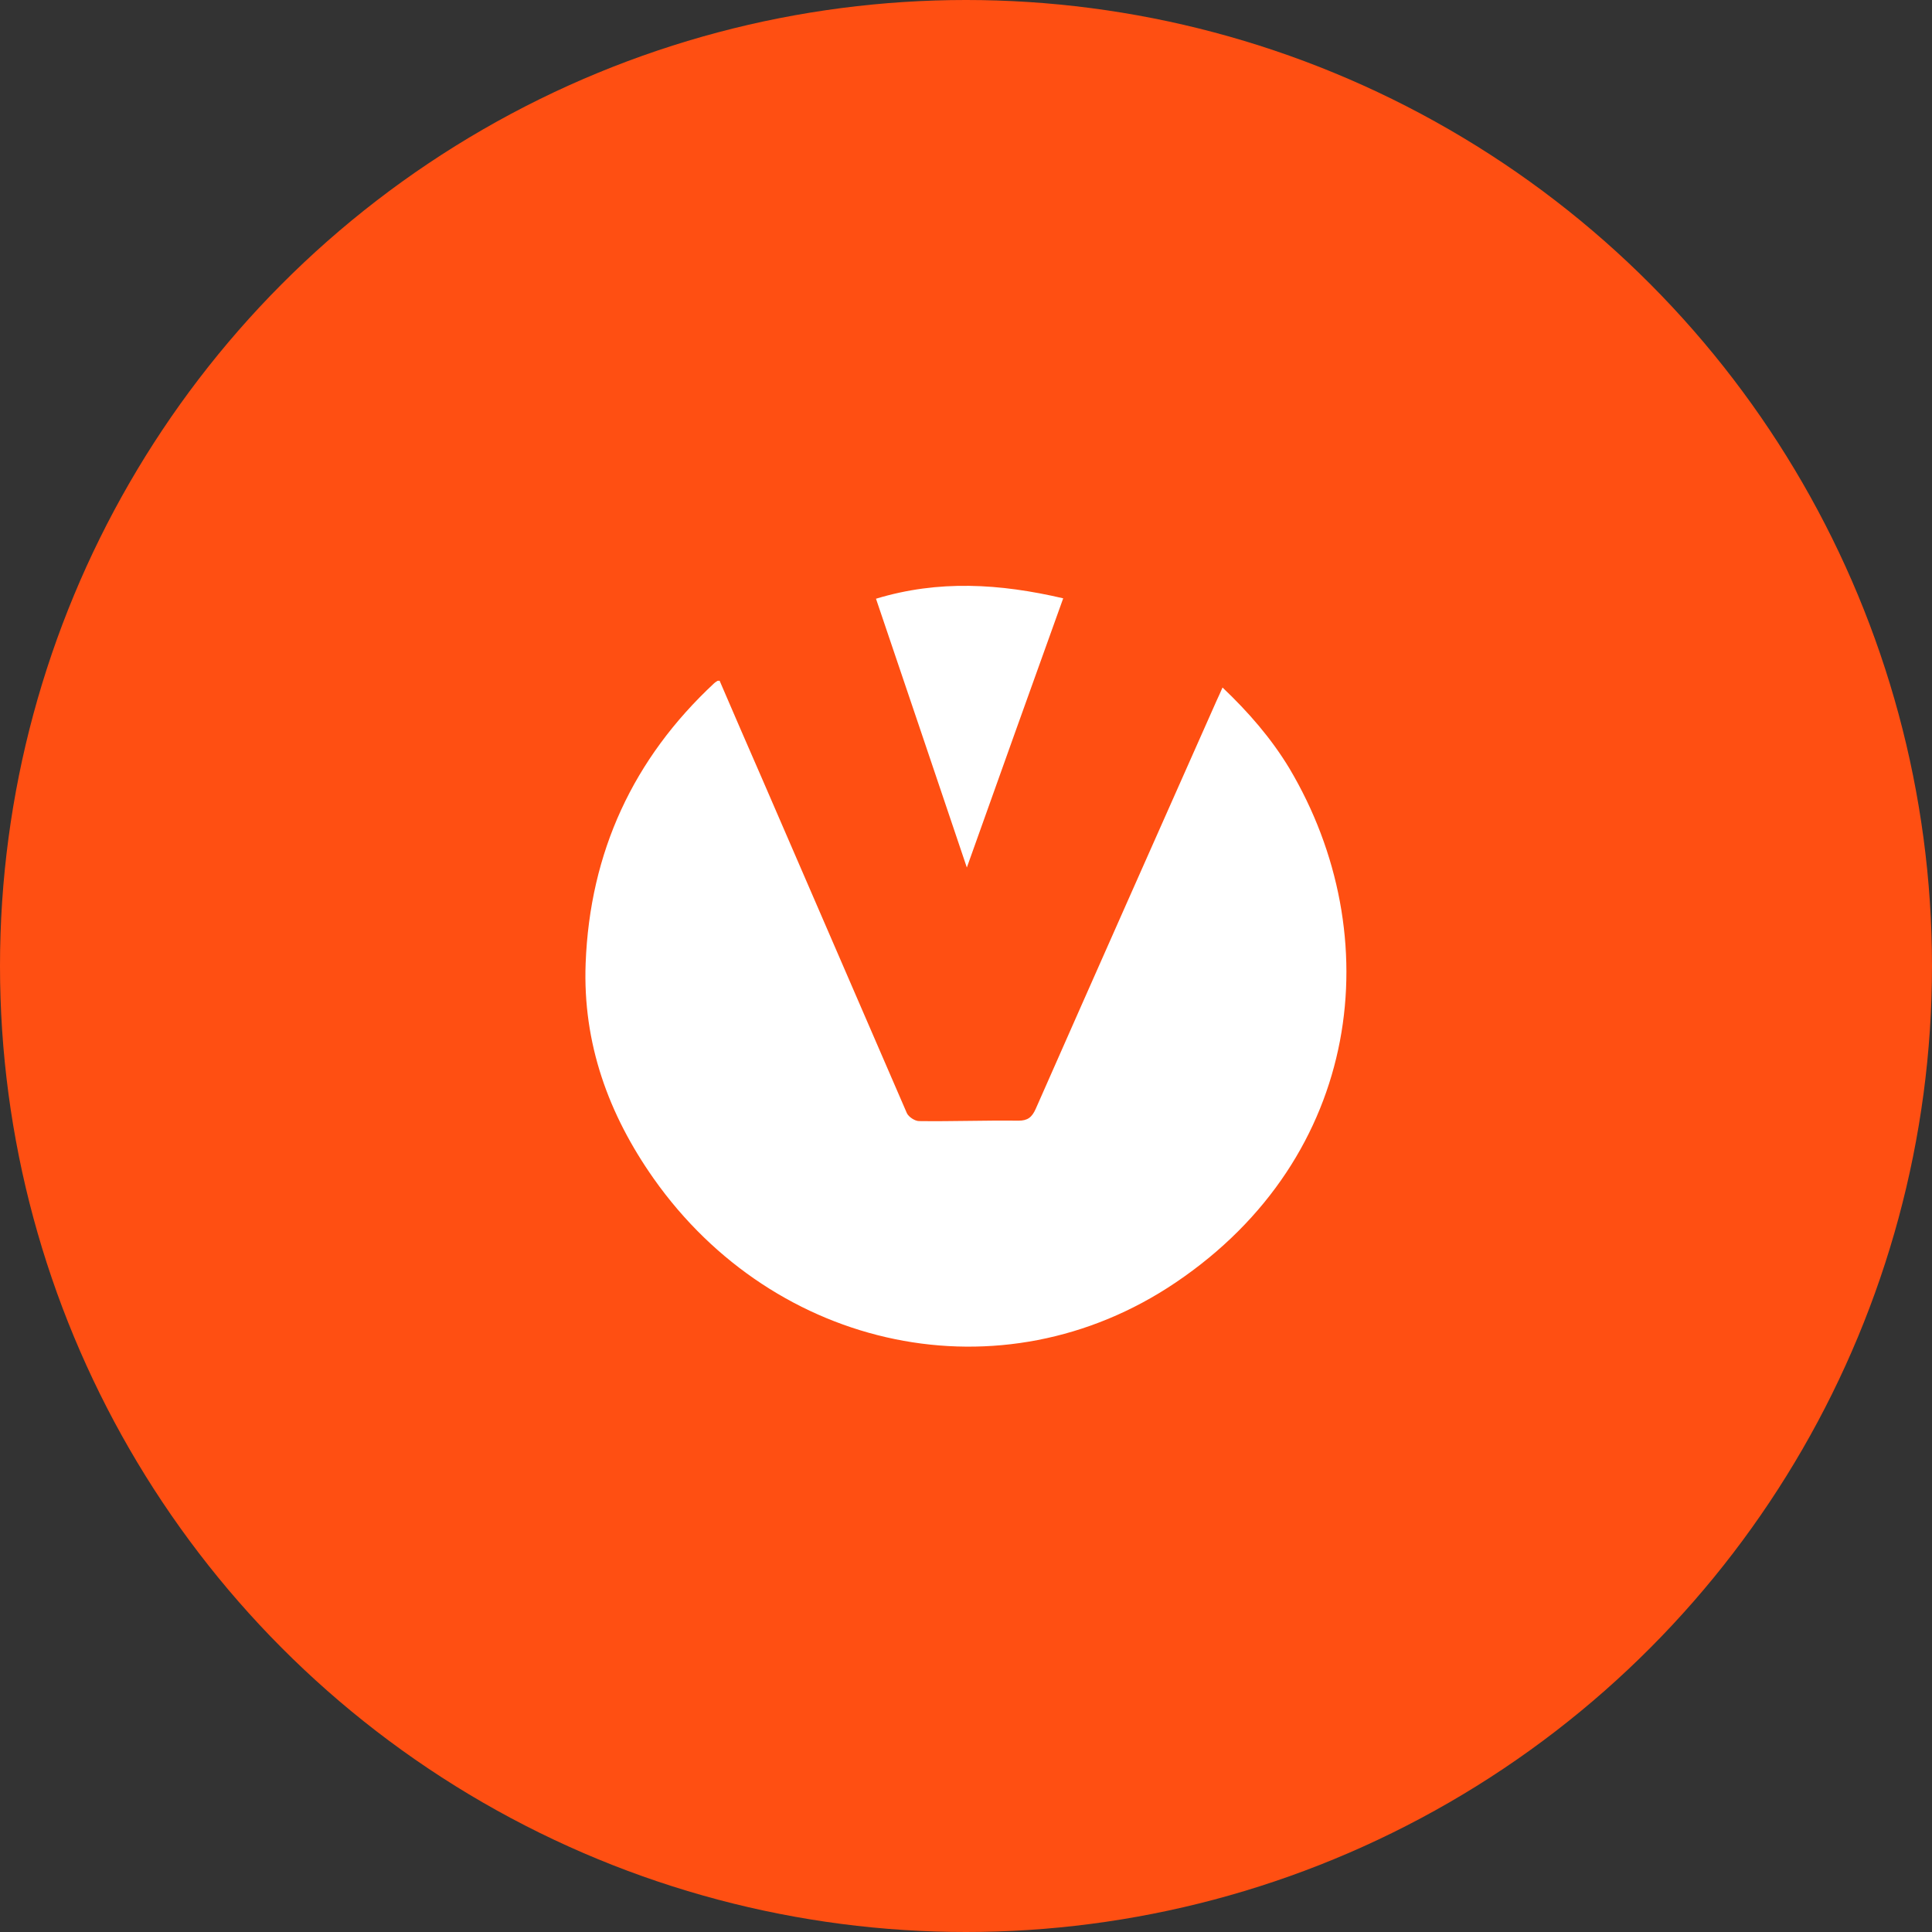 <?xml version="1.0" encoding="UTF-8"?>
<svg width="80px" height="80px" viewBox="0 0 80 80" version="1.1" xmlns="http://www.w3.org/2000/svg" xmlns:xlink="http://www.w3.org/1999/xlink">
    <rect x="0" y="0" width="80" height="80" fill="#333333" stroke="none"/>
    <!-- Generator: Sketch 57.1 (83088) - https://sketch.com -->
    <title>172-C80px</title>
    <desc>Created with Sketch.</desc>
    <g id="NEW_icons" stroke="none" stroke-width="1" fill="none" fill-rule="evenodd">
        <g id="icons_UD_new-Copy" transform="translate(-1002, -22072)">
            <g id="172-C80px" transform="translate(1002, 22072)">
                <circle id="Oval-Copy-974" fill="#FF4F12" cx="40" cy="40" r="40"></circle>
                <g id="172-B32px-Copy-7" transform="translate(12, 12)">
                    <g id="Group" transform="translate(10.5, 12.25)" fill="#FFFFFF" fill-rule="nonzero">
                        <path d="M7.298,3.938 C7.875,5.285 8.47,6.65 9.065,8.015 C11.06,12.617 13.055,17.238 15.05,21.84 C15.12,21.997 15.383,22.172 15.557,22.172 C16.922,22.19 18.305,22.137 19.67,22.155 C20.055,22.155 20.23,22.015 20.387,21.665 C22.872,16.03 25.375,10.395 27.878,4.76 C27.948,4.603 28.035,4.428 28.122,4.218 C29.19,5.232 30.135,6.317 30.887,7.56 C35.017,14.508 33.915,23.642 26.18,28.858 C18.97,33.722 9.59,31.675 4.567,24.552 C2.695,21.892 1.627,18.953 1.75,15.645 C1.925,11.025 3.728,7.157 7.07,4.043 C7.105,4.008 7.14,3.99 7.192,3.955 C7.21,3.938 7.228,3.938 7.298,3.938 Z" id="Path"></path>
                        <path d="M17.535,11.672 C16.258,7.893 15.033,4.253 13.773,0.542 C16.363,-0.245 18.9,-0.087 21.525,0.525 C20.195,4.218 18.883,7.893 17.535,11.672 Z" id="Path"></path>
                    </g>
                    <rect id="Rectangle" x="0" y="0" width="56" height="56"></rect>
                </g>
            </g>
        </g>
    </g>
</svg>